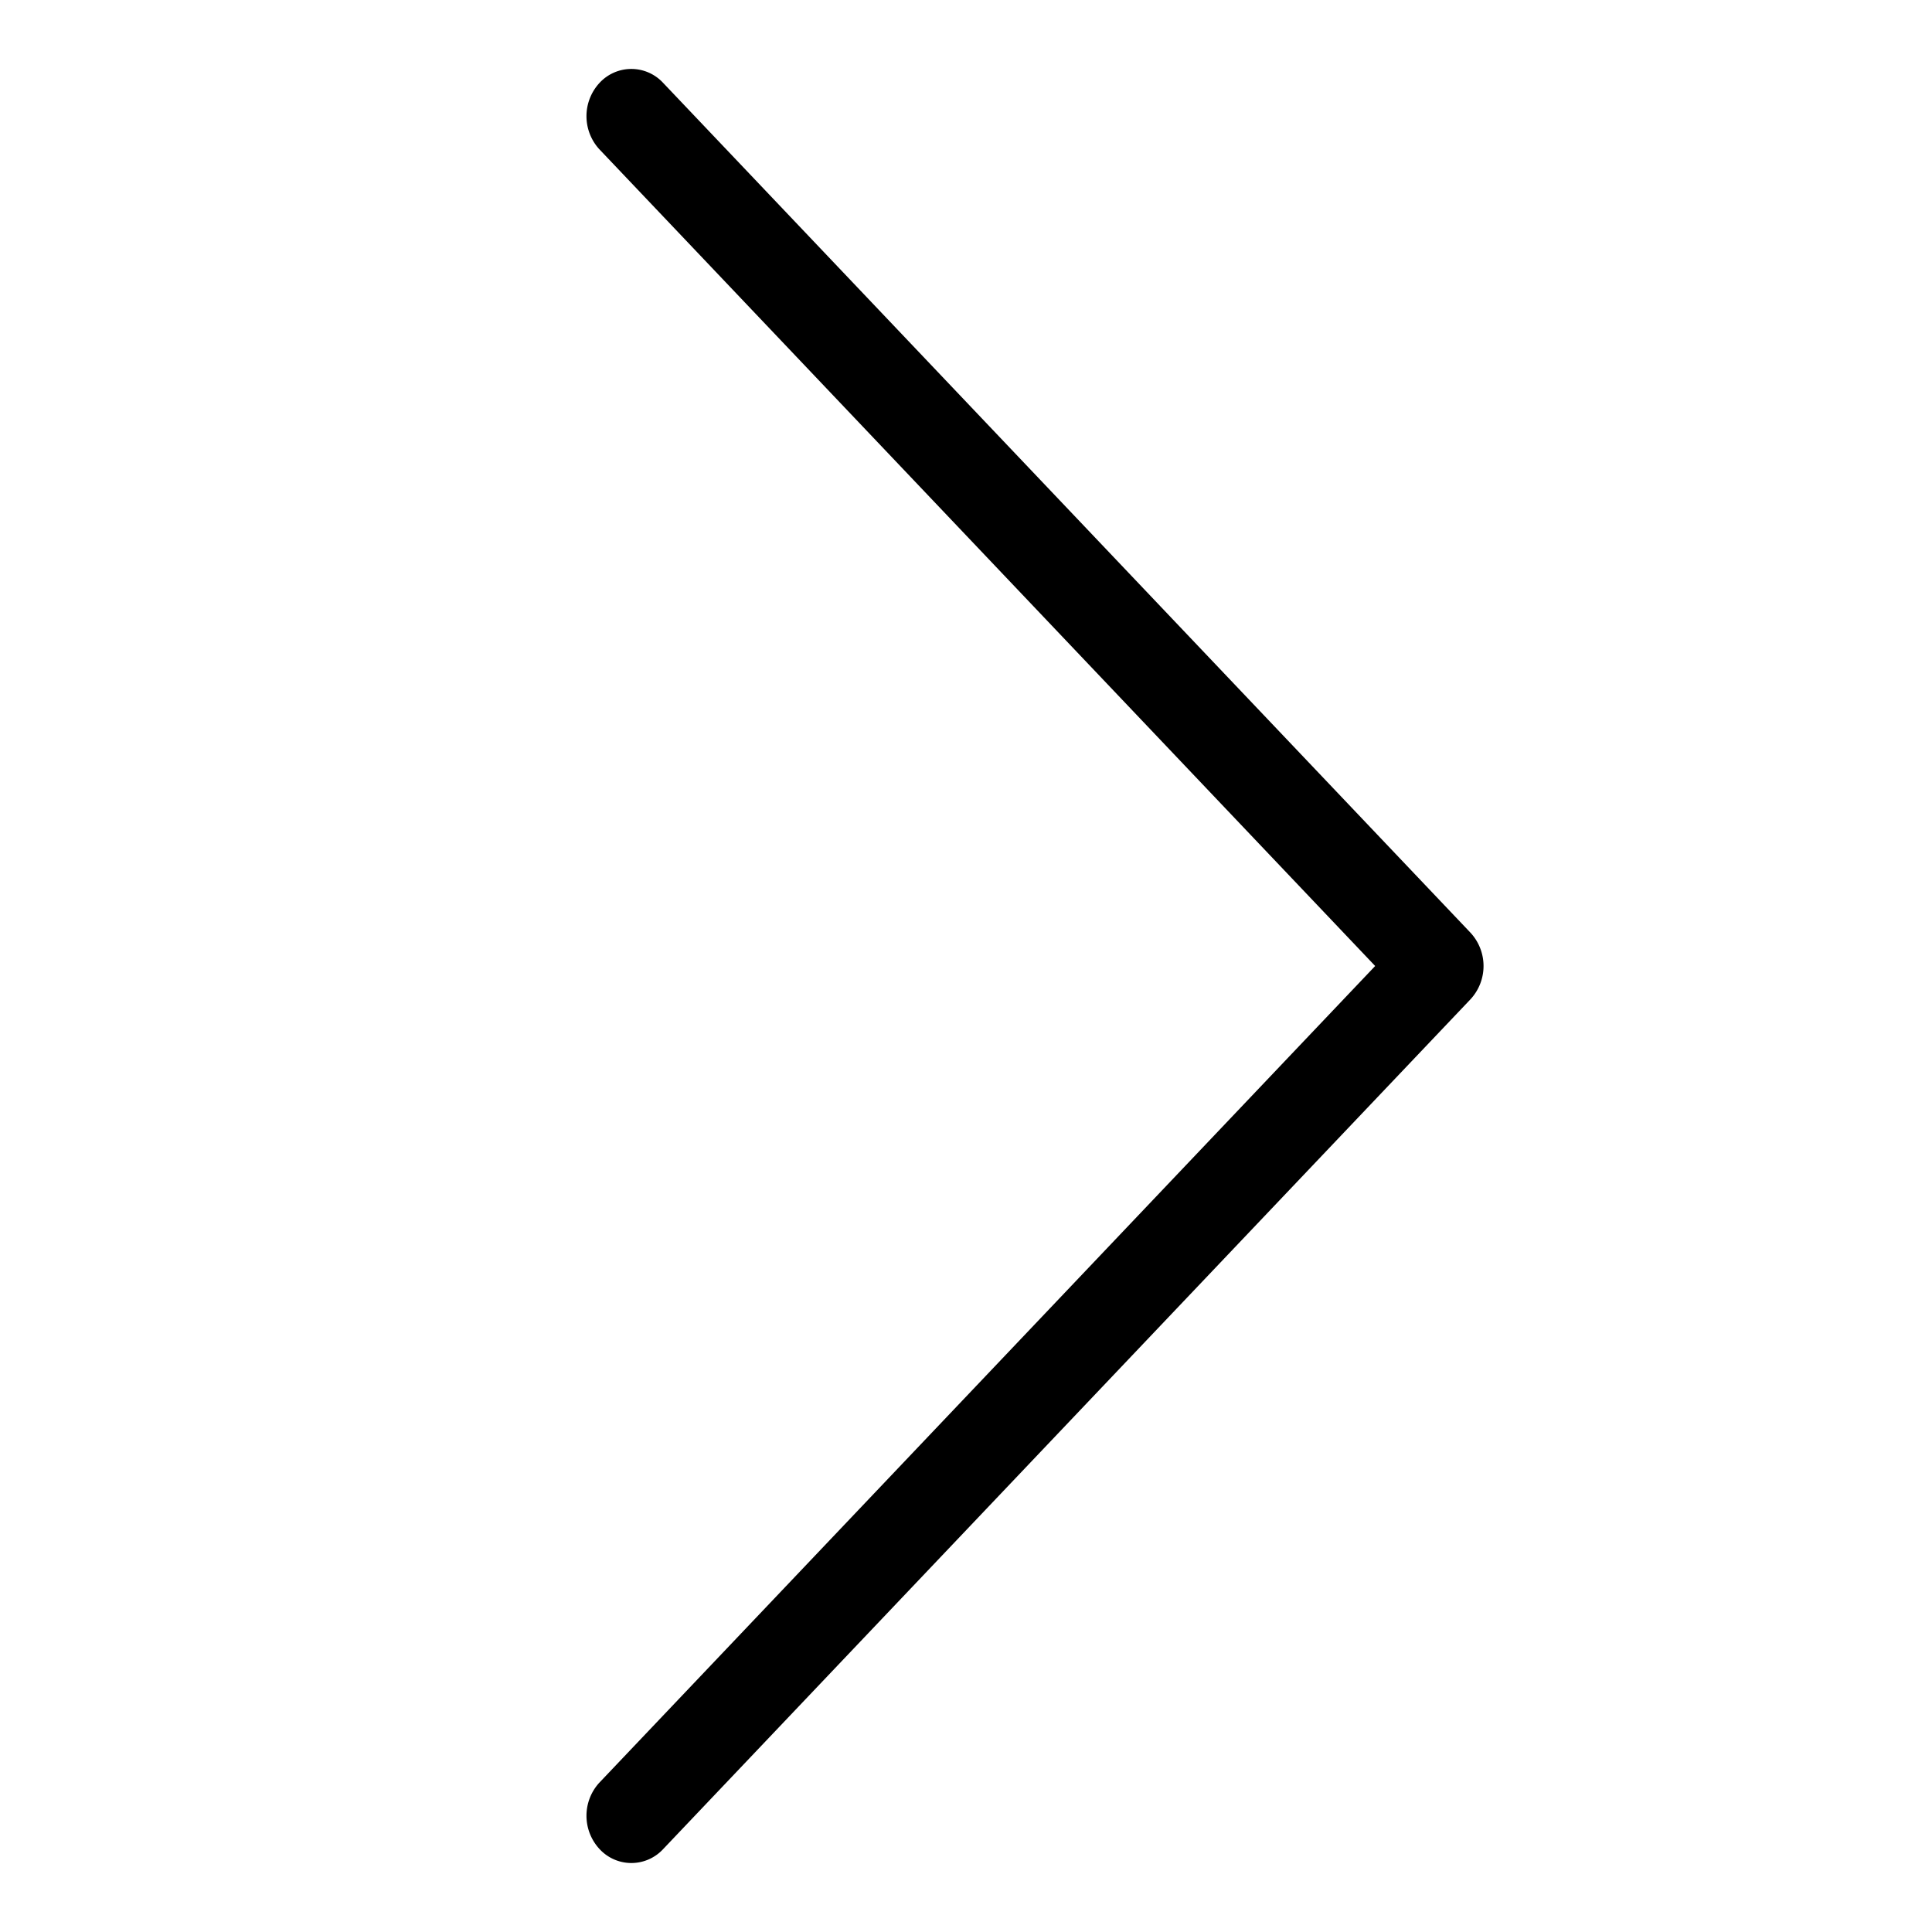 <svg xmlns="http://www.w3.org/2000/svg" viewBox="0 0 28 28" tabindex="-1"><path d="M21.31 14.484 9.602 26.808a.627.627 0 0 1-.912-.009.71.71 0 0 1-.007-.96L19.93 14 8.683 2.16a.71.71 0 0 1 .007-.96.627.627 0 0 1 .912-.008L21.31 13.516a.71.71 0 0 1 0 .968z"/></svg>